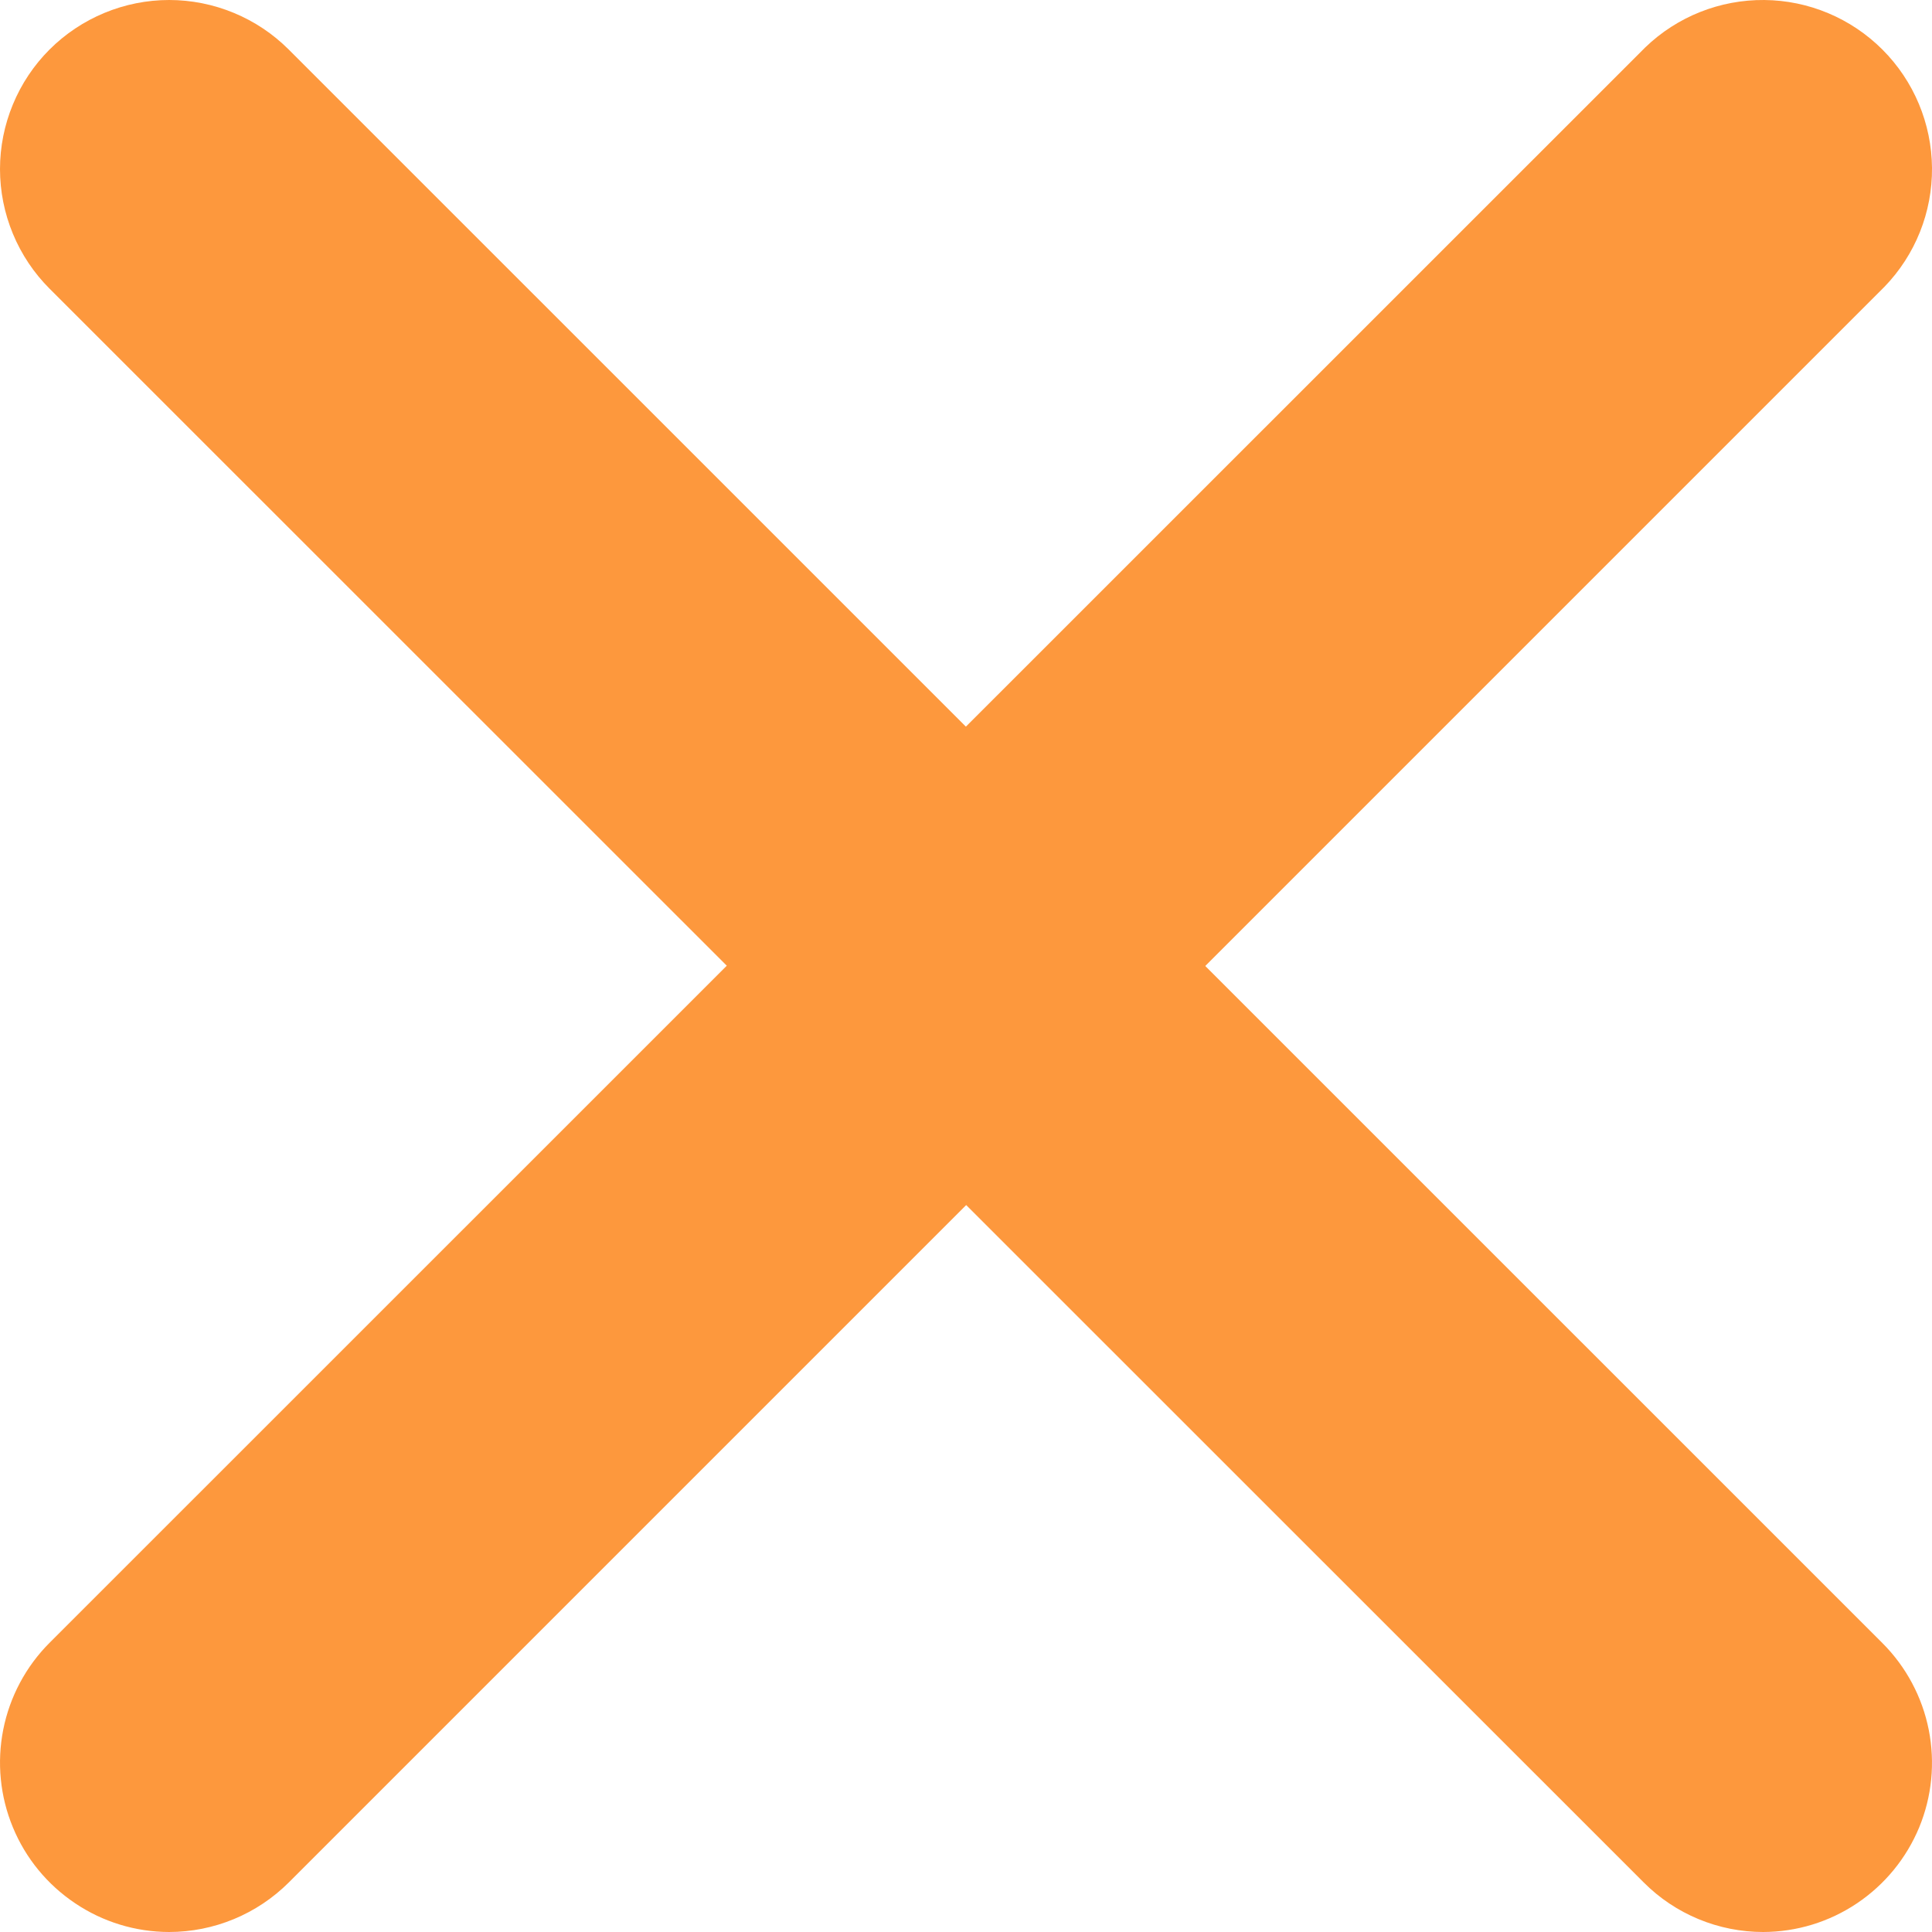 <svg width="25" height="25" viewBox="0 0 25 25" fill="none" xmlns="http://www.w3.org/2000/svg">
<path d="M22.815 25C22.528 25 22.243 24.943 21.978 24.833C21.713 24.723 21.472 24.562 21.269 24.358L0.641 3.735C0.438 3.532 0.277 3.291 0.167 3.025C0.057 2.76 2.14143e-09 2.475 0 2.188C-2.14143e-09 1.901 0.057 1.616 0.167 1.351C0.277 1.085 0.438 0.844 0.641 0.641C0.844 0.438 1.086 0.277 1.351 0.167C1.617 0.057 1.901 -2.14091e-09 2.189 0C2.476 2.14091e-09 2.761 0.057 3.026 0.167C3.292 0.277 3.533 0.438 3.736 0.641L24.361 21.264C24.666 21.57 24.874 21.96 24.958 22.384C25.042 22.808 24.999 23.248 24.834 23.647C24.668 24.047 24.388 24.388 24.029 24.629C23.67 24.87 23.248 24.999 22.815 25Z" fill="#FD983D"/>
<path d="M2.187 25C1.754 24.999 1.331 24.87 0.972 24.628C0.612 24.387 0.332 24.046 0.167 23.646C0.001 23.246 -0.042 22.806 0.042 22.381C0.126 21.957 0.334 21.566 0.639 21.26L21.289 0.614C21.702 0.215 22.256 -0.005 22.83 9.19438e-05C23.404 0.005 23.953 0.236 24.359 0.642C24.765 1.048 24.995 1.598 25 2.172C25.005 2.746 24.784 3.299 24.384 3.712L3.738 24.358C3.326 24.769 2.769 25 2.187 25Z" fill="#FD983D"/>
</svg>